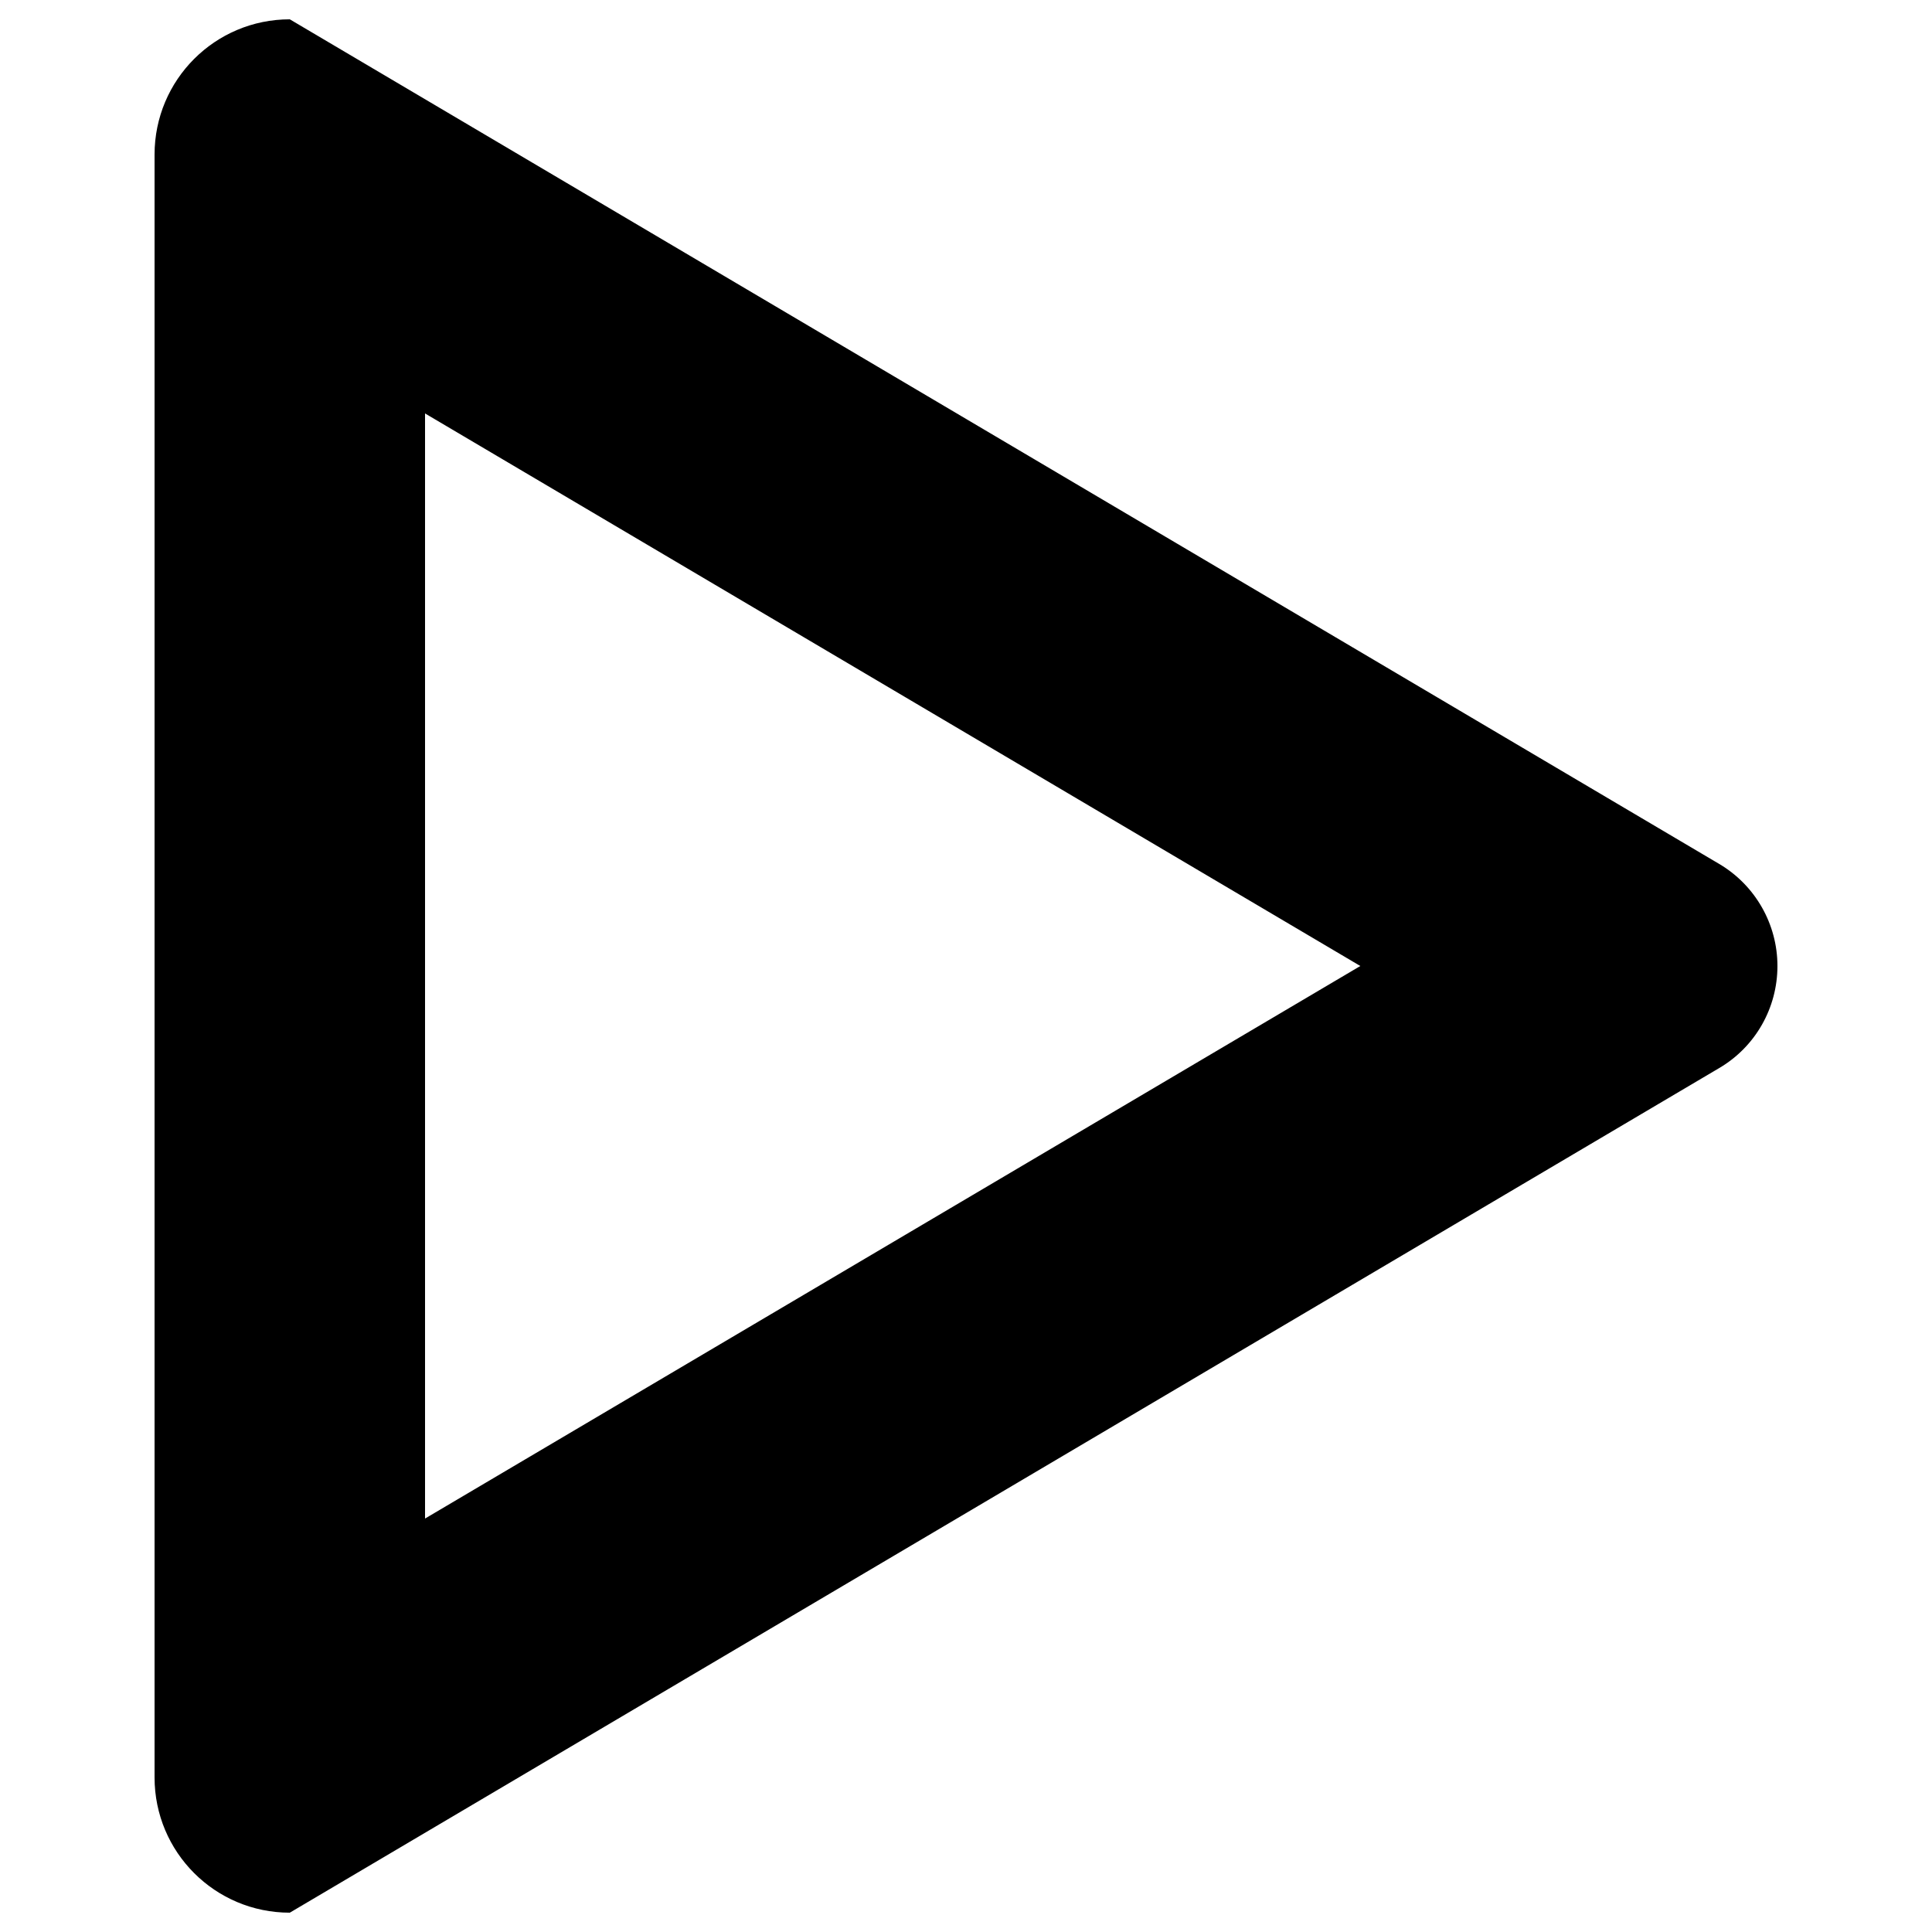 <?xml version="1.0" encoding="utf-8"?>
<!-- Svg Vector Icons : http://www.onlinewebfonts.com/icon -->
<!DOCTYPE svg PUBLIC "-//W3C//DTD SVG 1.1//EN" "http://www.w3.org/Graphics/SVG/1.1/DTD/svg11.dtd">
<svg version="1.1" xmlns="http://www.w3.org/2000/svg" xmlns:xlink="http://www.w3.org/1999/xlink" x="0px" y="0px" viewBox="0 0 1000 1000" enable-background="new 0 0 1000 1000" xml:space="preserve">
<g><g><path d="M220,214l484.1,286L220,786V214L220,214z M150,10c-38.7,0-70,31.3-70,70v840c0,38.7,31.3,70,70,70l739.9-437.2c18.7-11,30.1-31.1,30.1-52.8c0-21.7-11.5-41.8-30.1-52.8L150,10L150,10z"/></g></g>
</svg>